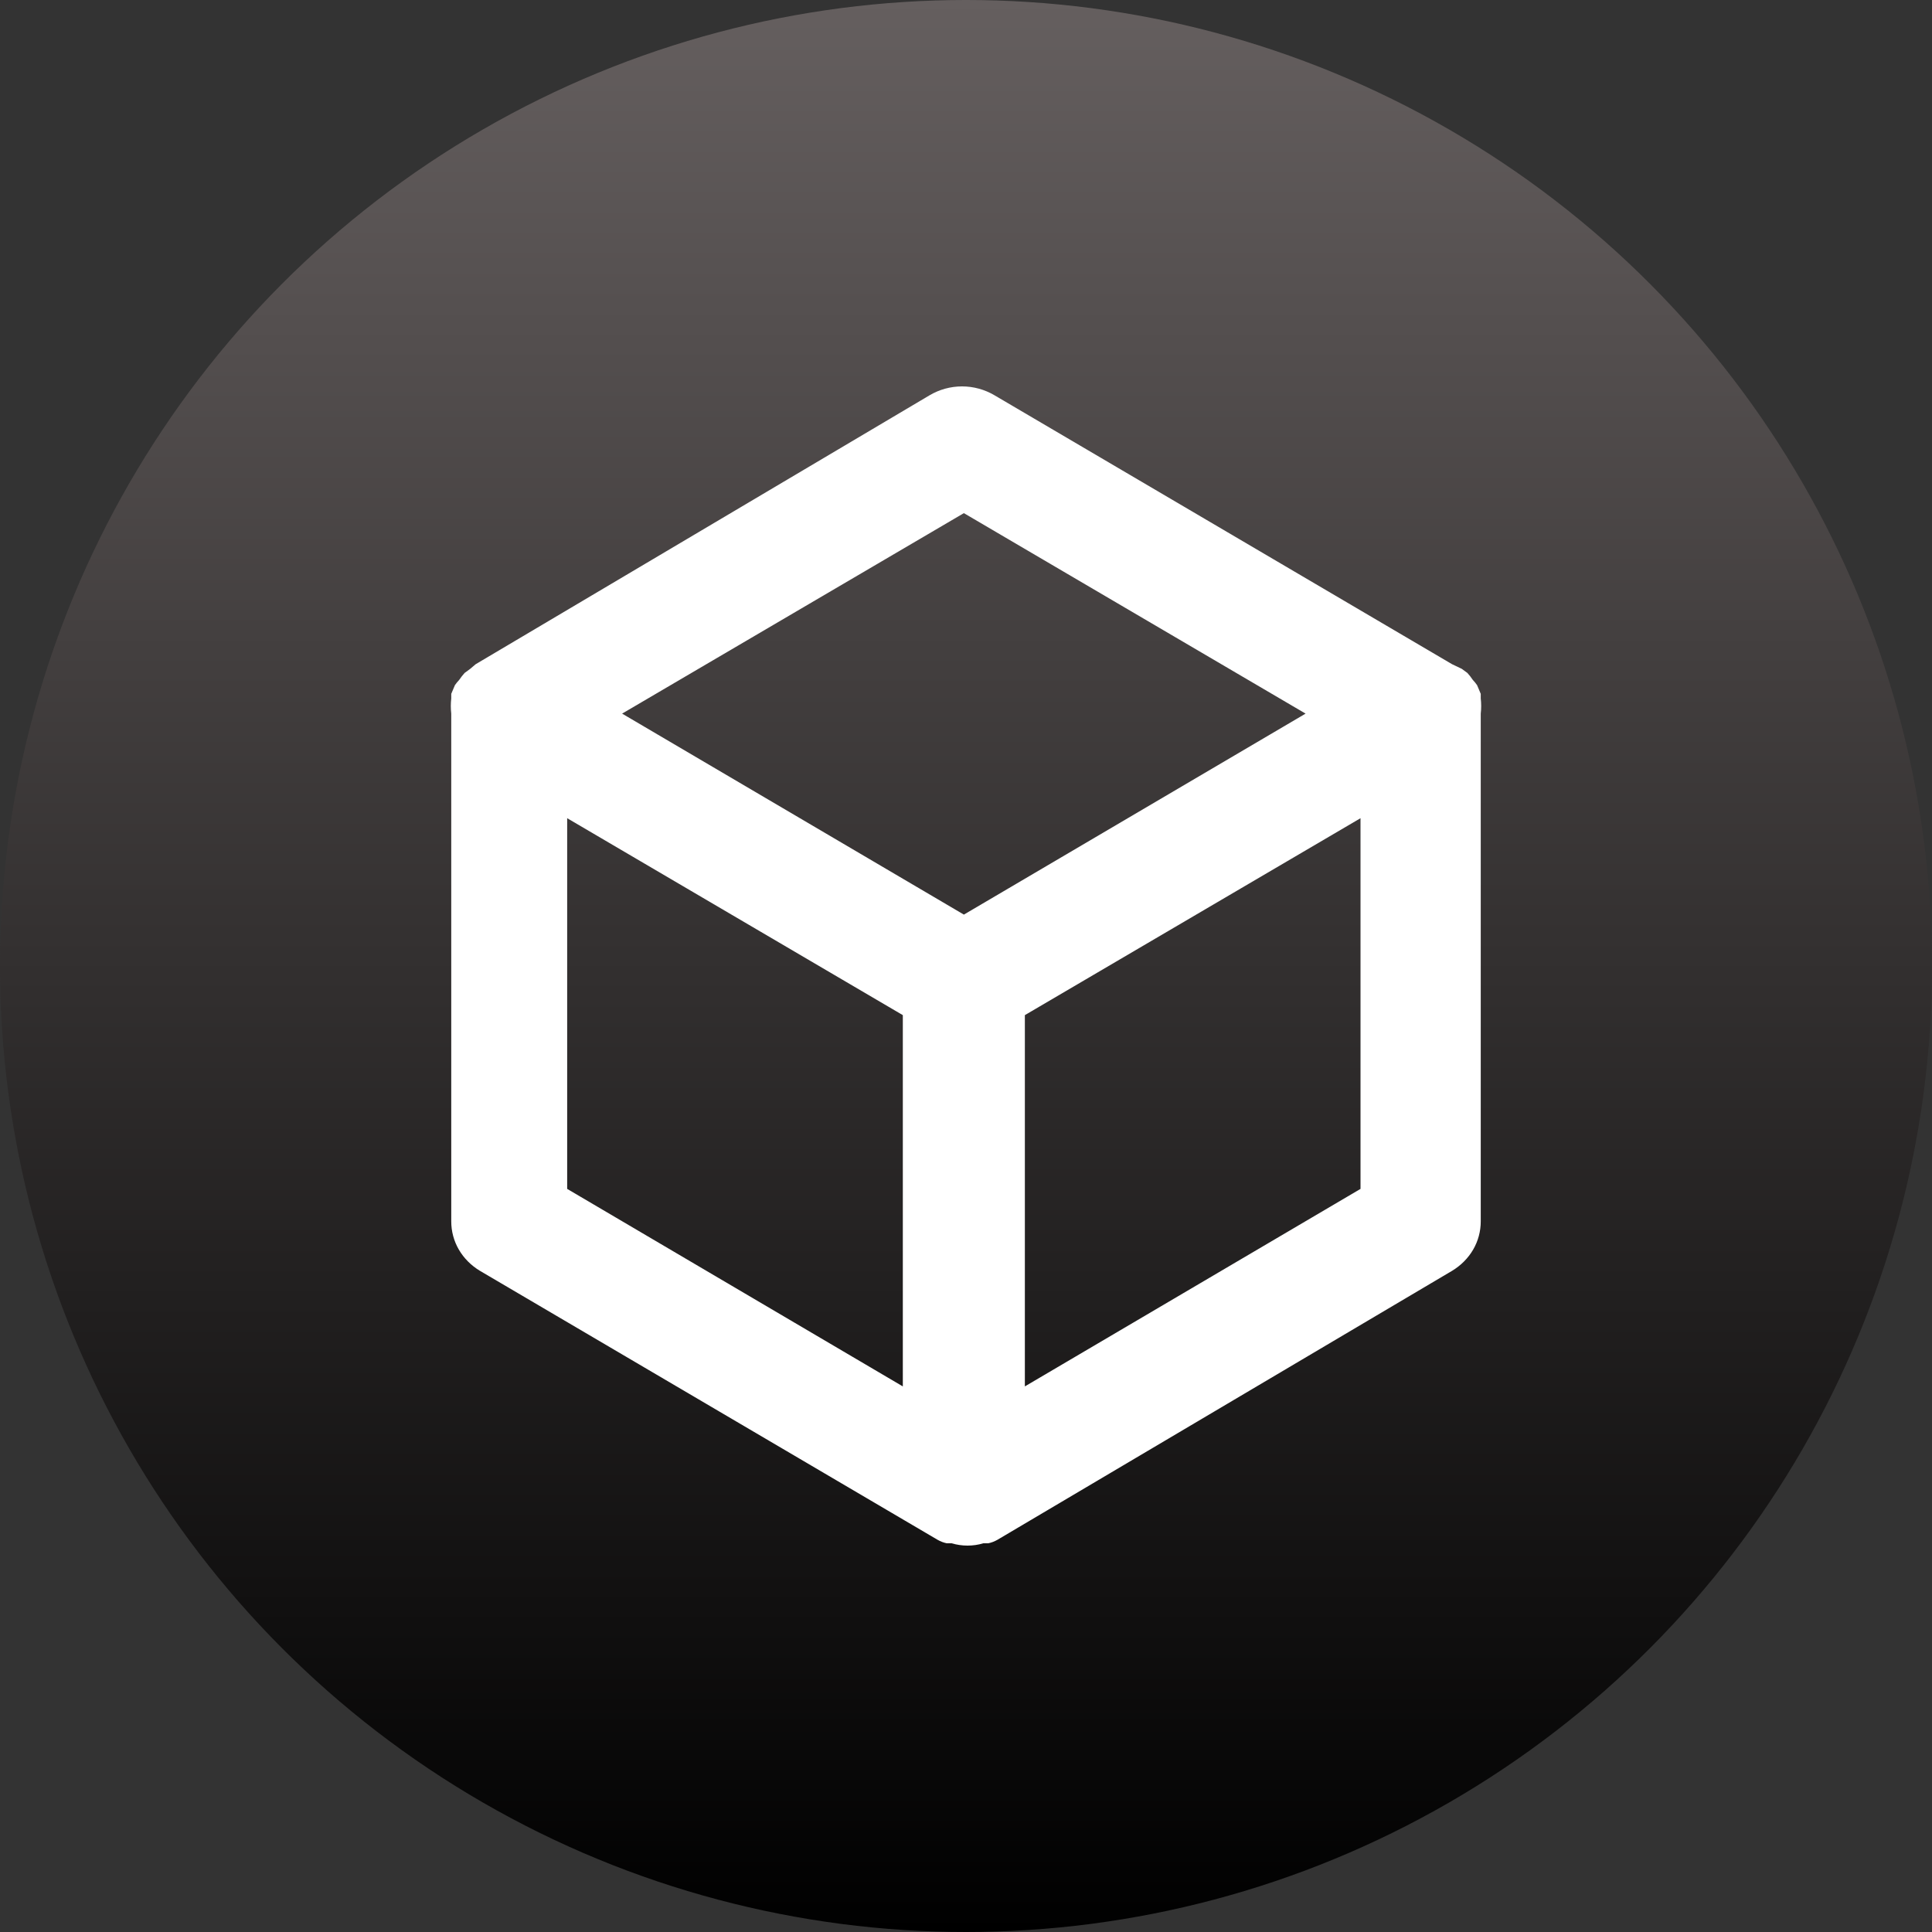 <svg width="30" height="30" viewBox="0 0 30 30" fill="none" xmlns="http://www.w3.org/2000/svg">
<rect x="0" y="0" width="30" height="30" fill="#333333" stroke="none"/>
<circle cx="15" cy="15" r="15" fill="url(#paint0_linear_461_420)"/>
<path d="M22.993 10.846C22.993 10.846 22.993 10.846 22.993 10.774L22.936 10.639C22.916 10.61 22.894 10.583 22.87 10.558C22.845 10.52 22.816 10.483 22.785 10.449L22.699 10.386L22.548 10.314L15.441 6.137C15.29 6.048 15.116 6 14.938 6C14.761 6 14.587 6.048 14.436 6.137L7.386 10.314L7.301 10.386L7.215 10.449C7.184 10.483 7.156 10.52 7.13 10.558C7.106 10.583 7.084 10.61 7.064 10.639L7.007 10.774C7.007 10.774 7.007 10.774 7.007 10.846C6.998 10.924 6.998 11.003 7.007 11.081V18.966C7.007 19.119 7.047 19.27 7.125 19.404C7.203 19.538 7.316 19.651 7.452 19.733L14.559 23.91C14.603 23.935 14.651 23.954 14.701 23.964C14.701 23.964 14.749 23.964 14.777 23.964C14.938 24.012 15.11 24.012 15.27 23.964C15.27 23.964 15.317 23.964 15.346 23.964C15.396 23.954 15.444 23.935 15.488 23.91L22.548 19.733C22.684 19.651 22.797 19.538 22.875 19.404C22.953 19.27 22.993 19.119 22.993 18.966V11.081C23.002 11.003 23.002 10.924 22.993 10.846ZM14.019 21.528L8.807 18.461V12.705L14.019 15.763V21.528ZM14.967 14.202L9.66 11.081L14.967 7.968L20.273 11.081L14.967 14.202ZM21.126 18.461L15.914 21.528V15.763L21.126 12.705V18.461Z" fill="white"/>
<defs>
<linearGradient id="paint0_linear_461_420" x1="15" y1="0" x2="15" y2="30" gradientUnits="userSpaceOnUse">
<stop stop-color="#655F5F"/>
<stop offset="1"/>
</linearGradient>
</defs>
</svg>
